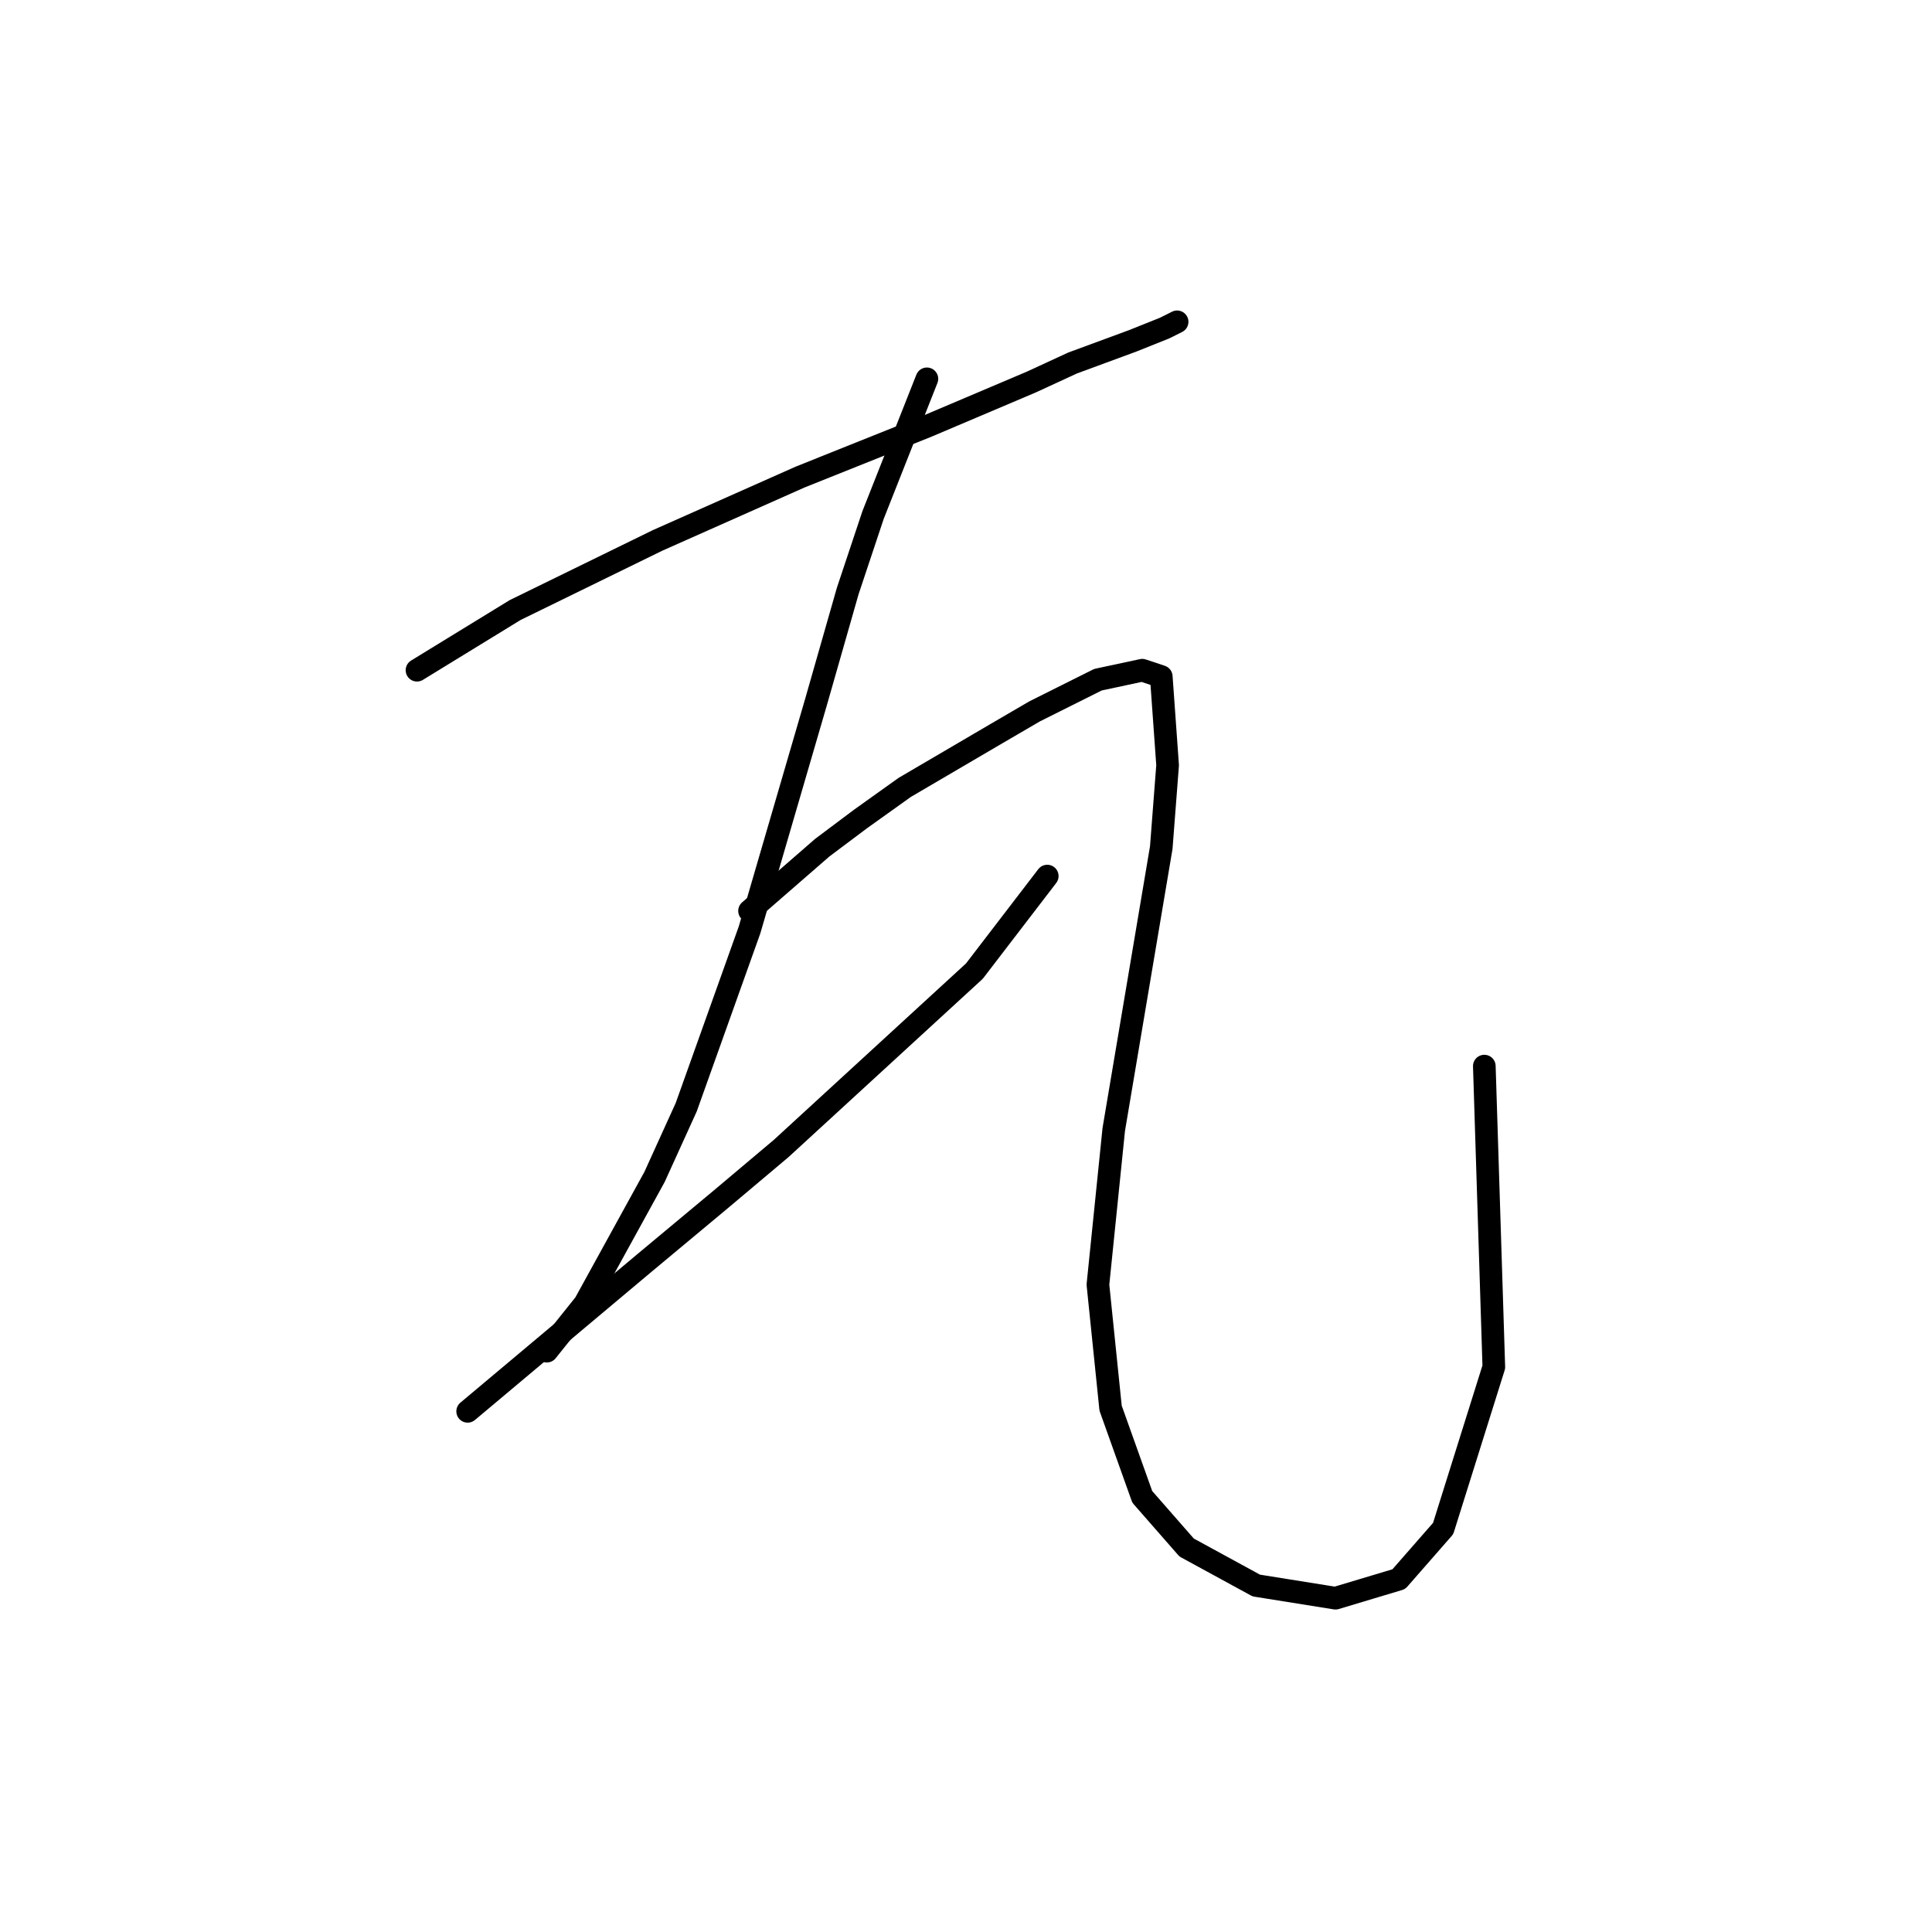 <?xml version="1.0" standalone="no"?>
    <svg width="256" height="256" xmlns="http://www.w3.org/2000/svg" version="1.1">
    <polyline stroke="black" stroke-width="3" stroke-linecap="round" fill="transparent" stroke-linejoin="round" points="55.253 88.807 68.262 80.833 87.147 71.6 106.032 63.207 122.819 56.492 136.668 50.617 142.124 48.099 150.097 45.161 154.294 43.483 155.973 42.643 155.973 42.643 " />
        <polyline stroke="black" stroke-width="3" stroke-linecap="round" fill="transparent" stroke-linejoin="round" points="122.819 50.197 115.685 68.243 112.327 78.315 108.131 93.003 99.318 123.219 90.924 146.721 86.728 155.953 77.495 172.74 72.459 179.035 72.459 179.035 " />
        <polyline stroke="black" stroke-width="3" stroke-linecap="round" fill="transparent" stroke-linejoin="round" points="61.967 187.009 85.469 167.284 95.541 158.891 103.514 152.176 129.114 128.675 138.766 116.085 138.766 116.085 " />
        <polyline stroke="black" stroke-width="3" stroke-linecap="round" fill="transparent" stroke-linejoin="round" points="99.318 120.701 108.97 112.308 114.006 108.531 119.881 104.334 132.052 97.2 137.088 94.262 145.481 90.066 151.356 88.807 153.874 89.646 154.714 101.397 153.874 112.308 147.579 149.658 145.481 170.222 147.16 186.589 151.356 198.34 157.232 205.054 166.464 210.09 176.956 211.769 185.349 209.251 191.225 202.536 197.939 181.133 196.68 141.265 196.68 141.265 " />
        </svg>